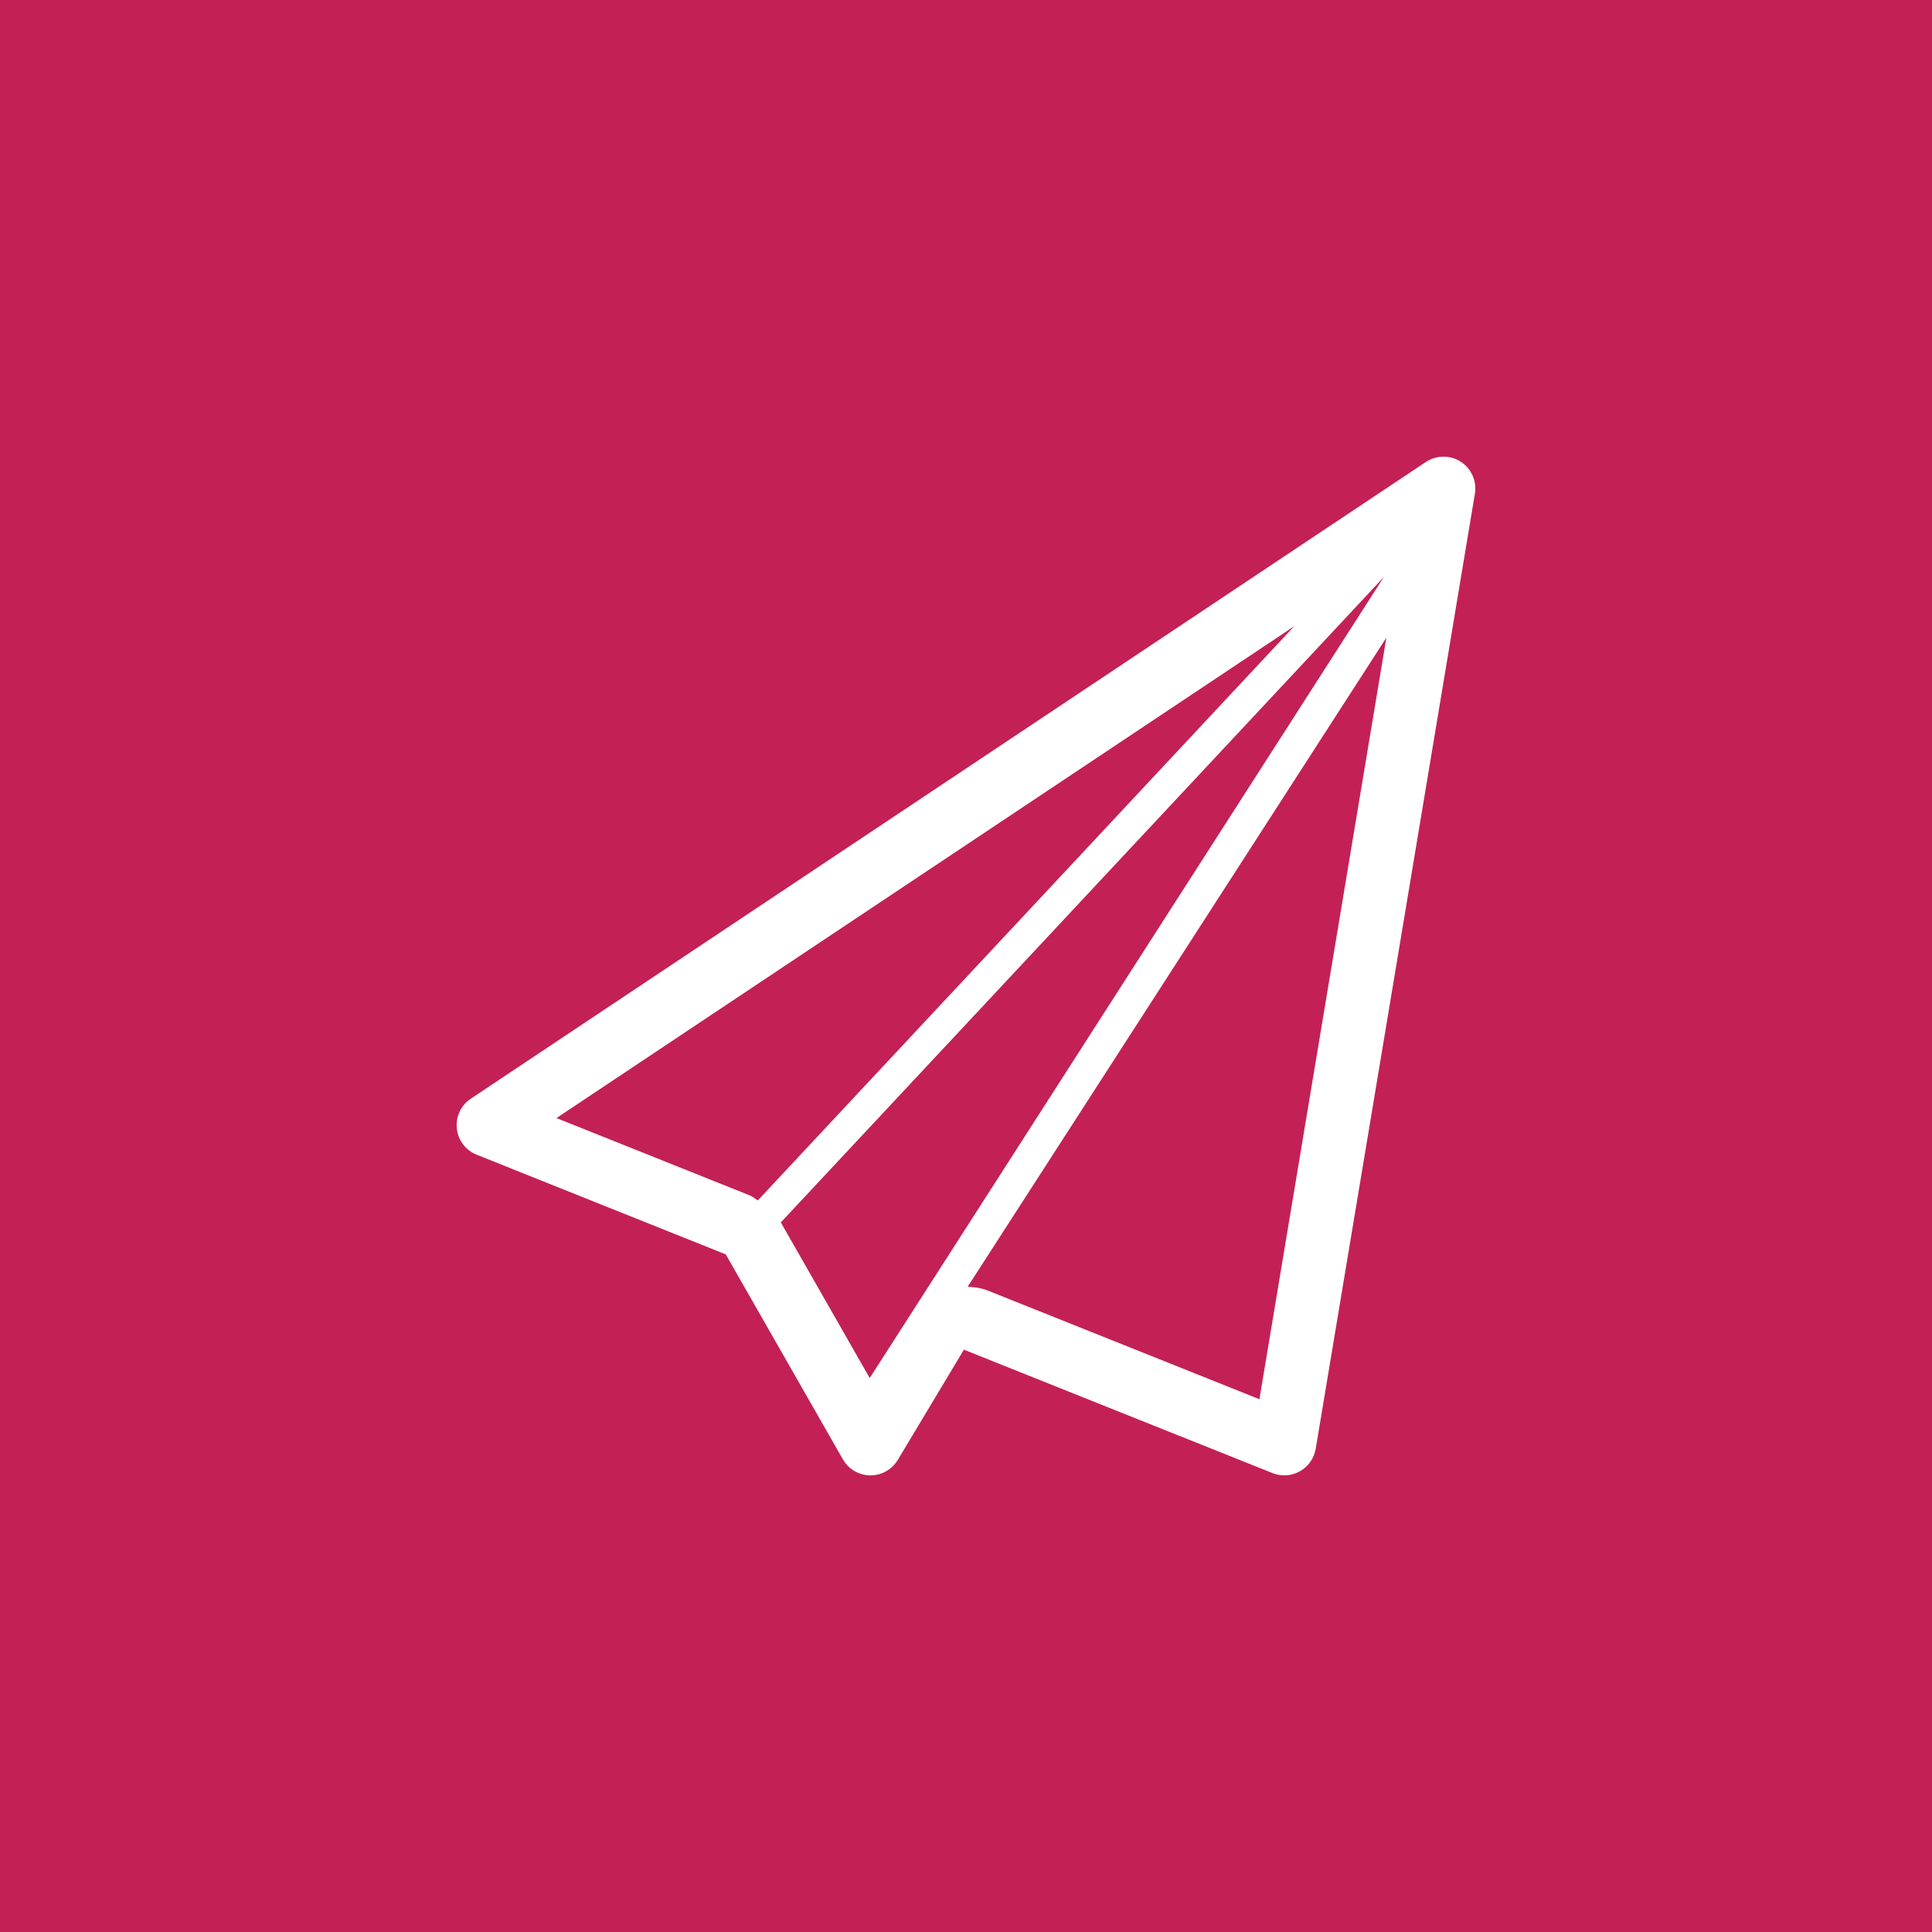 <svg width="55" height="55" viewBox="0 0 55 55" fill="none" xmlns="http://www.w3.org/2000/svg">
<rect width="55" height="55" fill="#C32056"/>
<g clip-path="url(#clip0_37_654)">
<path d="M41.586 13.145C41.435 13.048 41.264 13 41.094 13C40.919 13 40.743 13.05 40.591 13.152L13.403 31.277C13.123 31.463 12.969 31.79 13.005 32.126C13.04 32.46 13.257 32.749 13.57 32.872L20.661 35.71L23.995 41.544C24.154 41.824 24.451 41.997 24.771 42.001C24.775 42.001 24.778 42.001 24.781 42.001C25.099 42.001 25.395 41.832 25.558 41.56L27.44 38.422L36.226 41.936C36.334 41.979 36.447 42 36.562 42C36.717 42 36.869 41.961 37.007 41.883C37.246 41.749 37.41 41.513 37.456 41.242L41.987 14.055C42.046 13.699 41.889 13.342 41.586 13.145ZM15.842 31.829L36.844 17.827L21.574 34.173C21.493 34.125 21.422 34.061 21.333 34.026L15.842 31.829ZM22.234 34.81C22.232 34.806 22.229 34.804 22.227 34.801L39.395 16.427L24.759 39.23L22.234 34.81ZM35.853 39.833L28.113 36.737C27.929 36.665 27.738 36.64 27.548 36.63L39.467 18.153L35.853 39.833Z" fill="white"/>
</g>
<defs>
<clipPath id="clip0_37_654">
<rect width="29" height="29" fill="white" transform="translate(13 13)"/>
</clipPath>
</defs>
</svg>
